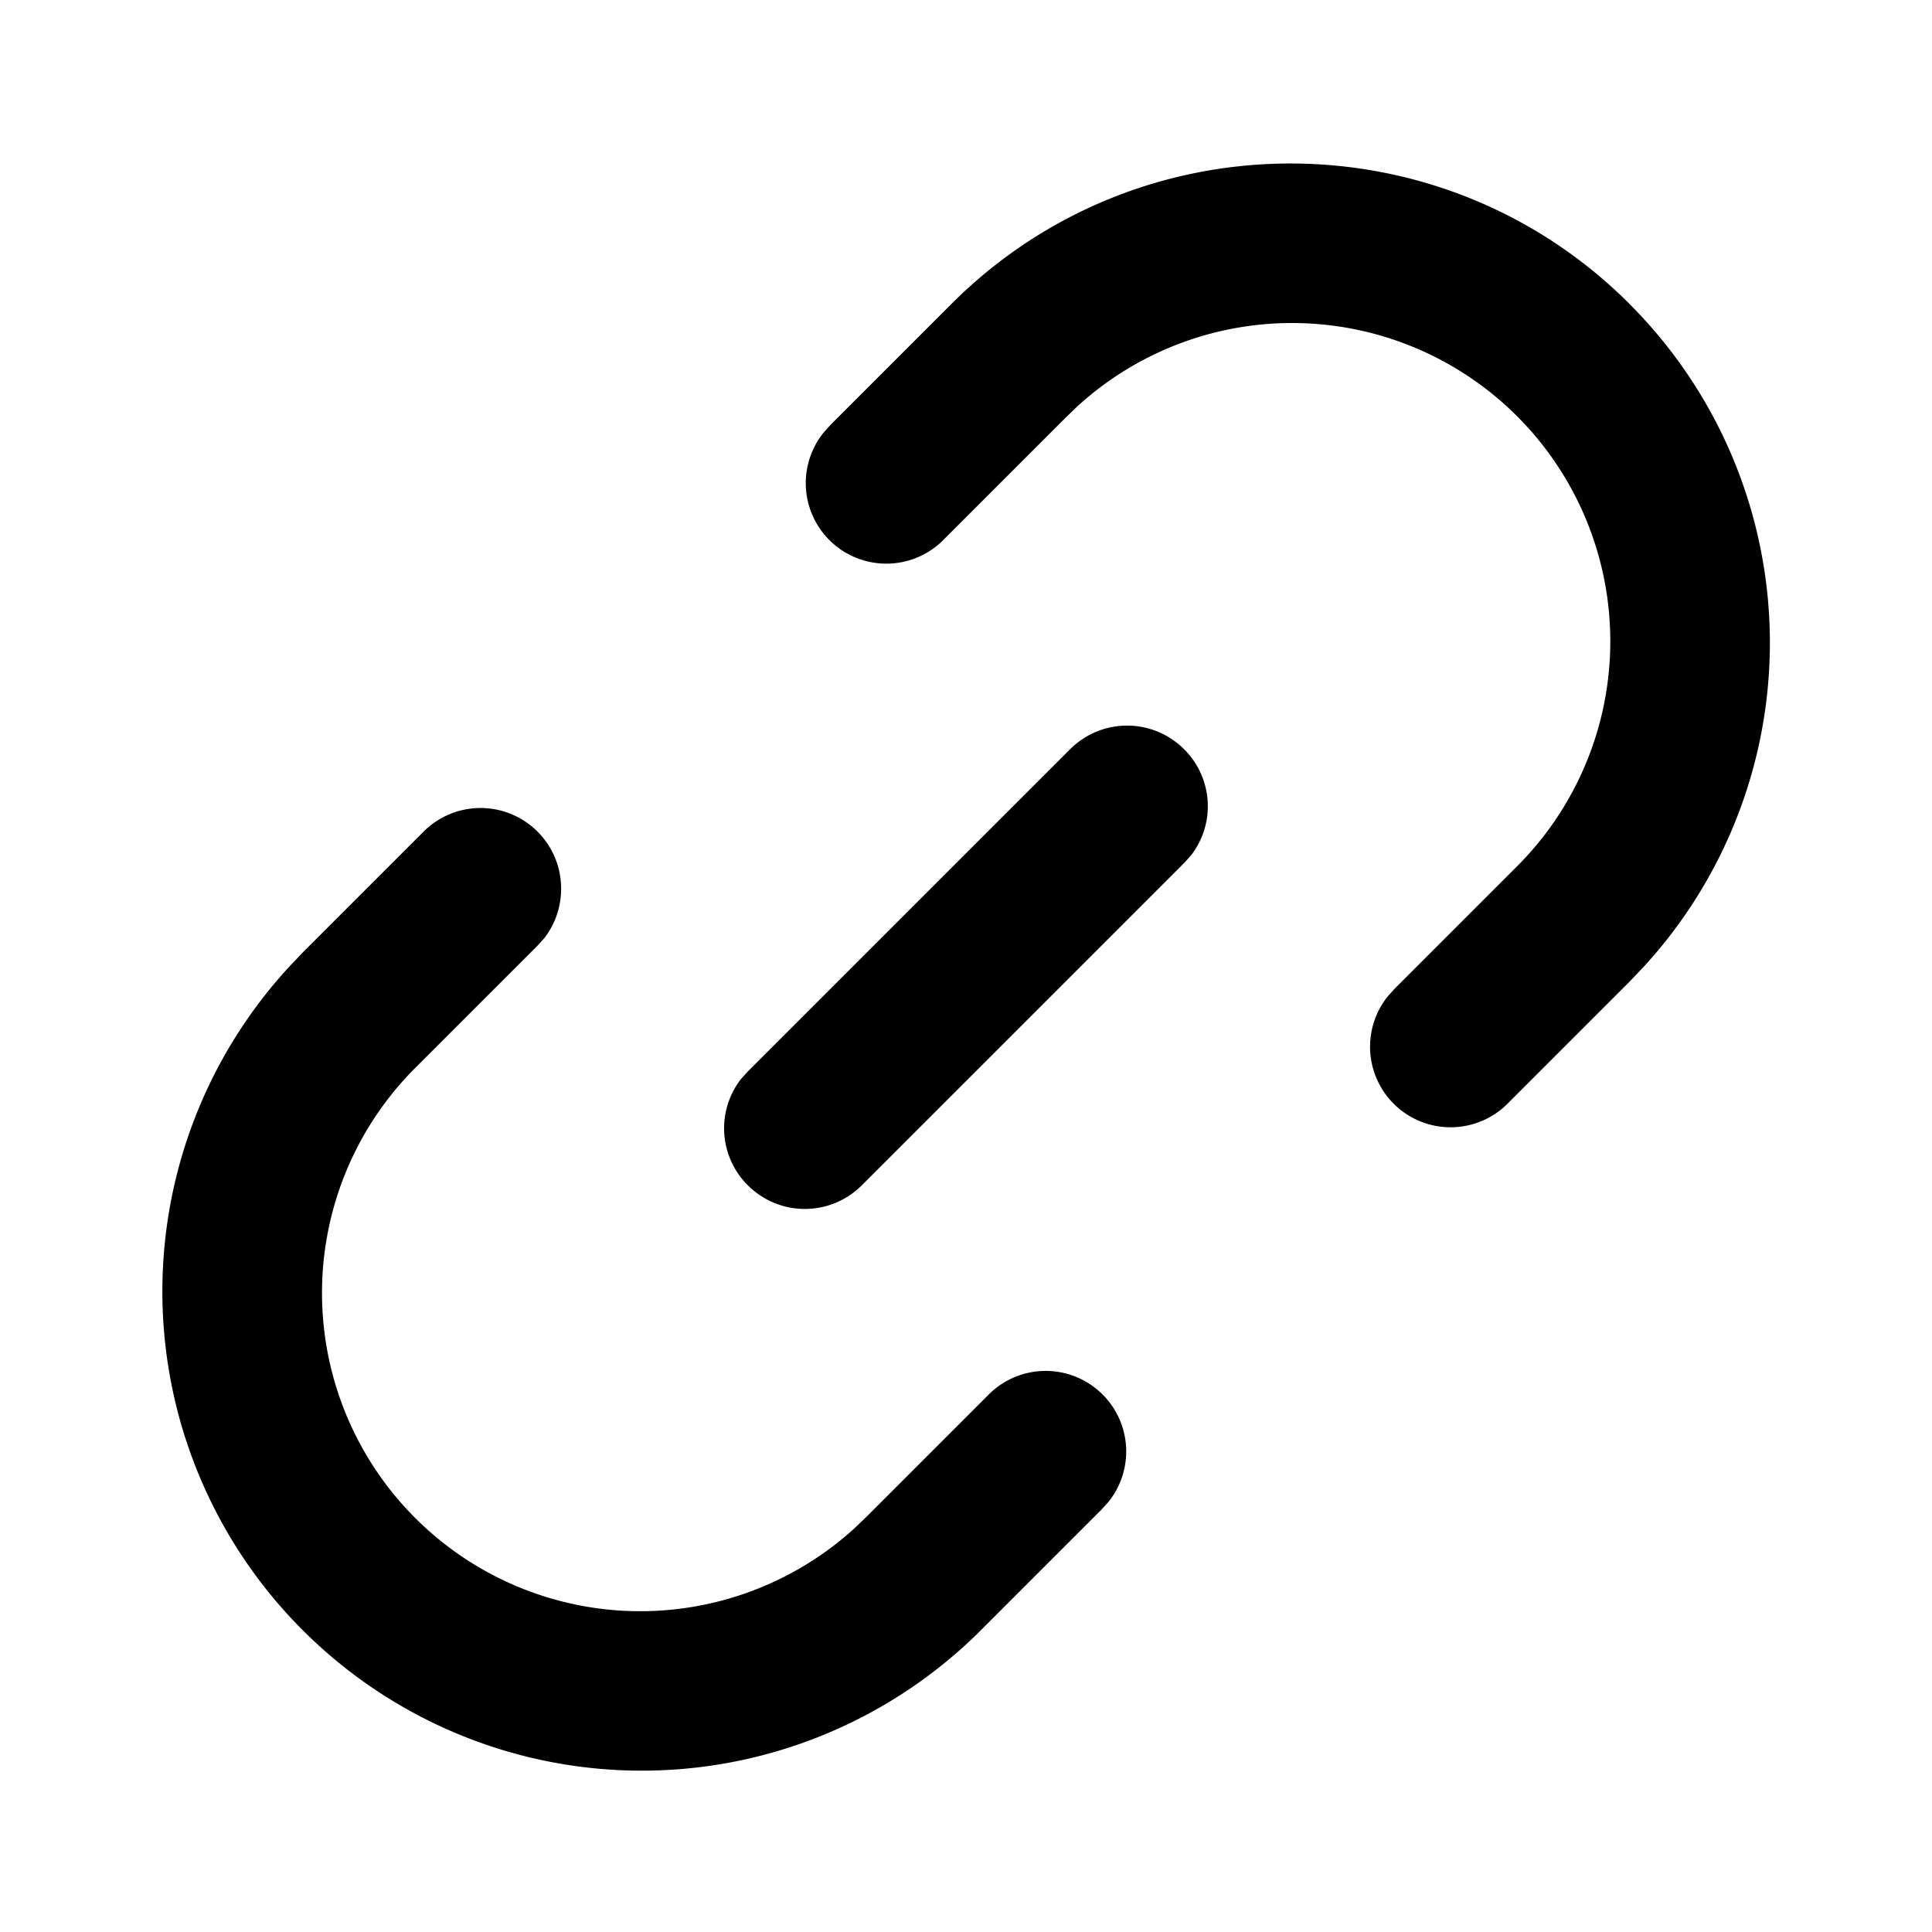 <svg xmlns="http://www.w3.org/2000/svg" width="32" height="32"><path d="M8.904 13.775c.479.479.517 1.238.113 1.762l-.113.125-2 2a5.271 5.271 0 0 0 7.246 7.654l.208-.2 2-2a1.334 1.334 0 0 1 2 1.762l-.113.125-2 2a7.942 7.942 0 0 1-11.229 0 7.934 7.934 0 0 1-.237-10.979l.237-.25 2-2a1.334 1.334 0 0 1 1.887 0zm18.084-8.742a7.935 7.935 0 0 1 .238 10.979l-.238.25-2 2a1.334 1.334 0 0 1-2-1.762l.113-.125 2-2a5.271 5.271 0 0 0-7.246-7.654l-.208.2-2 2a1.334 1.334 0 0 1-2-1.763l.113-.125 2-2c3.1-3.1 8.129-3.1 11.229 0z"/><path d="M19.725 14.171a1.331 1.331 0 0 0-.113-1.762 1.334 1.334 0 0 0-1.887 0l-5.338 5.337-.113.125a1.331 1.331 0 0 0 .113 1.762 1.334 1.334 0 0 0 1.887 0l5.338-5.338.113-.125z"/></svg>